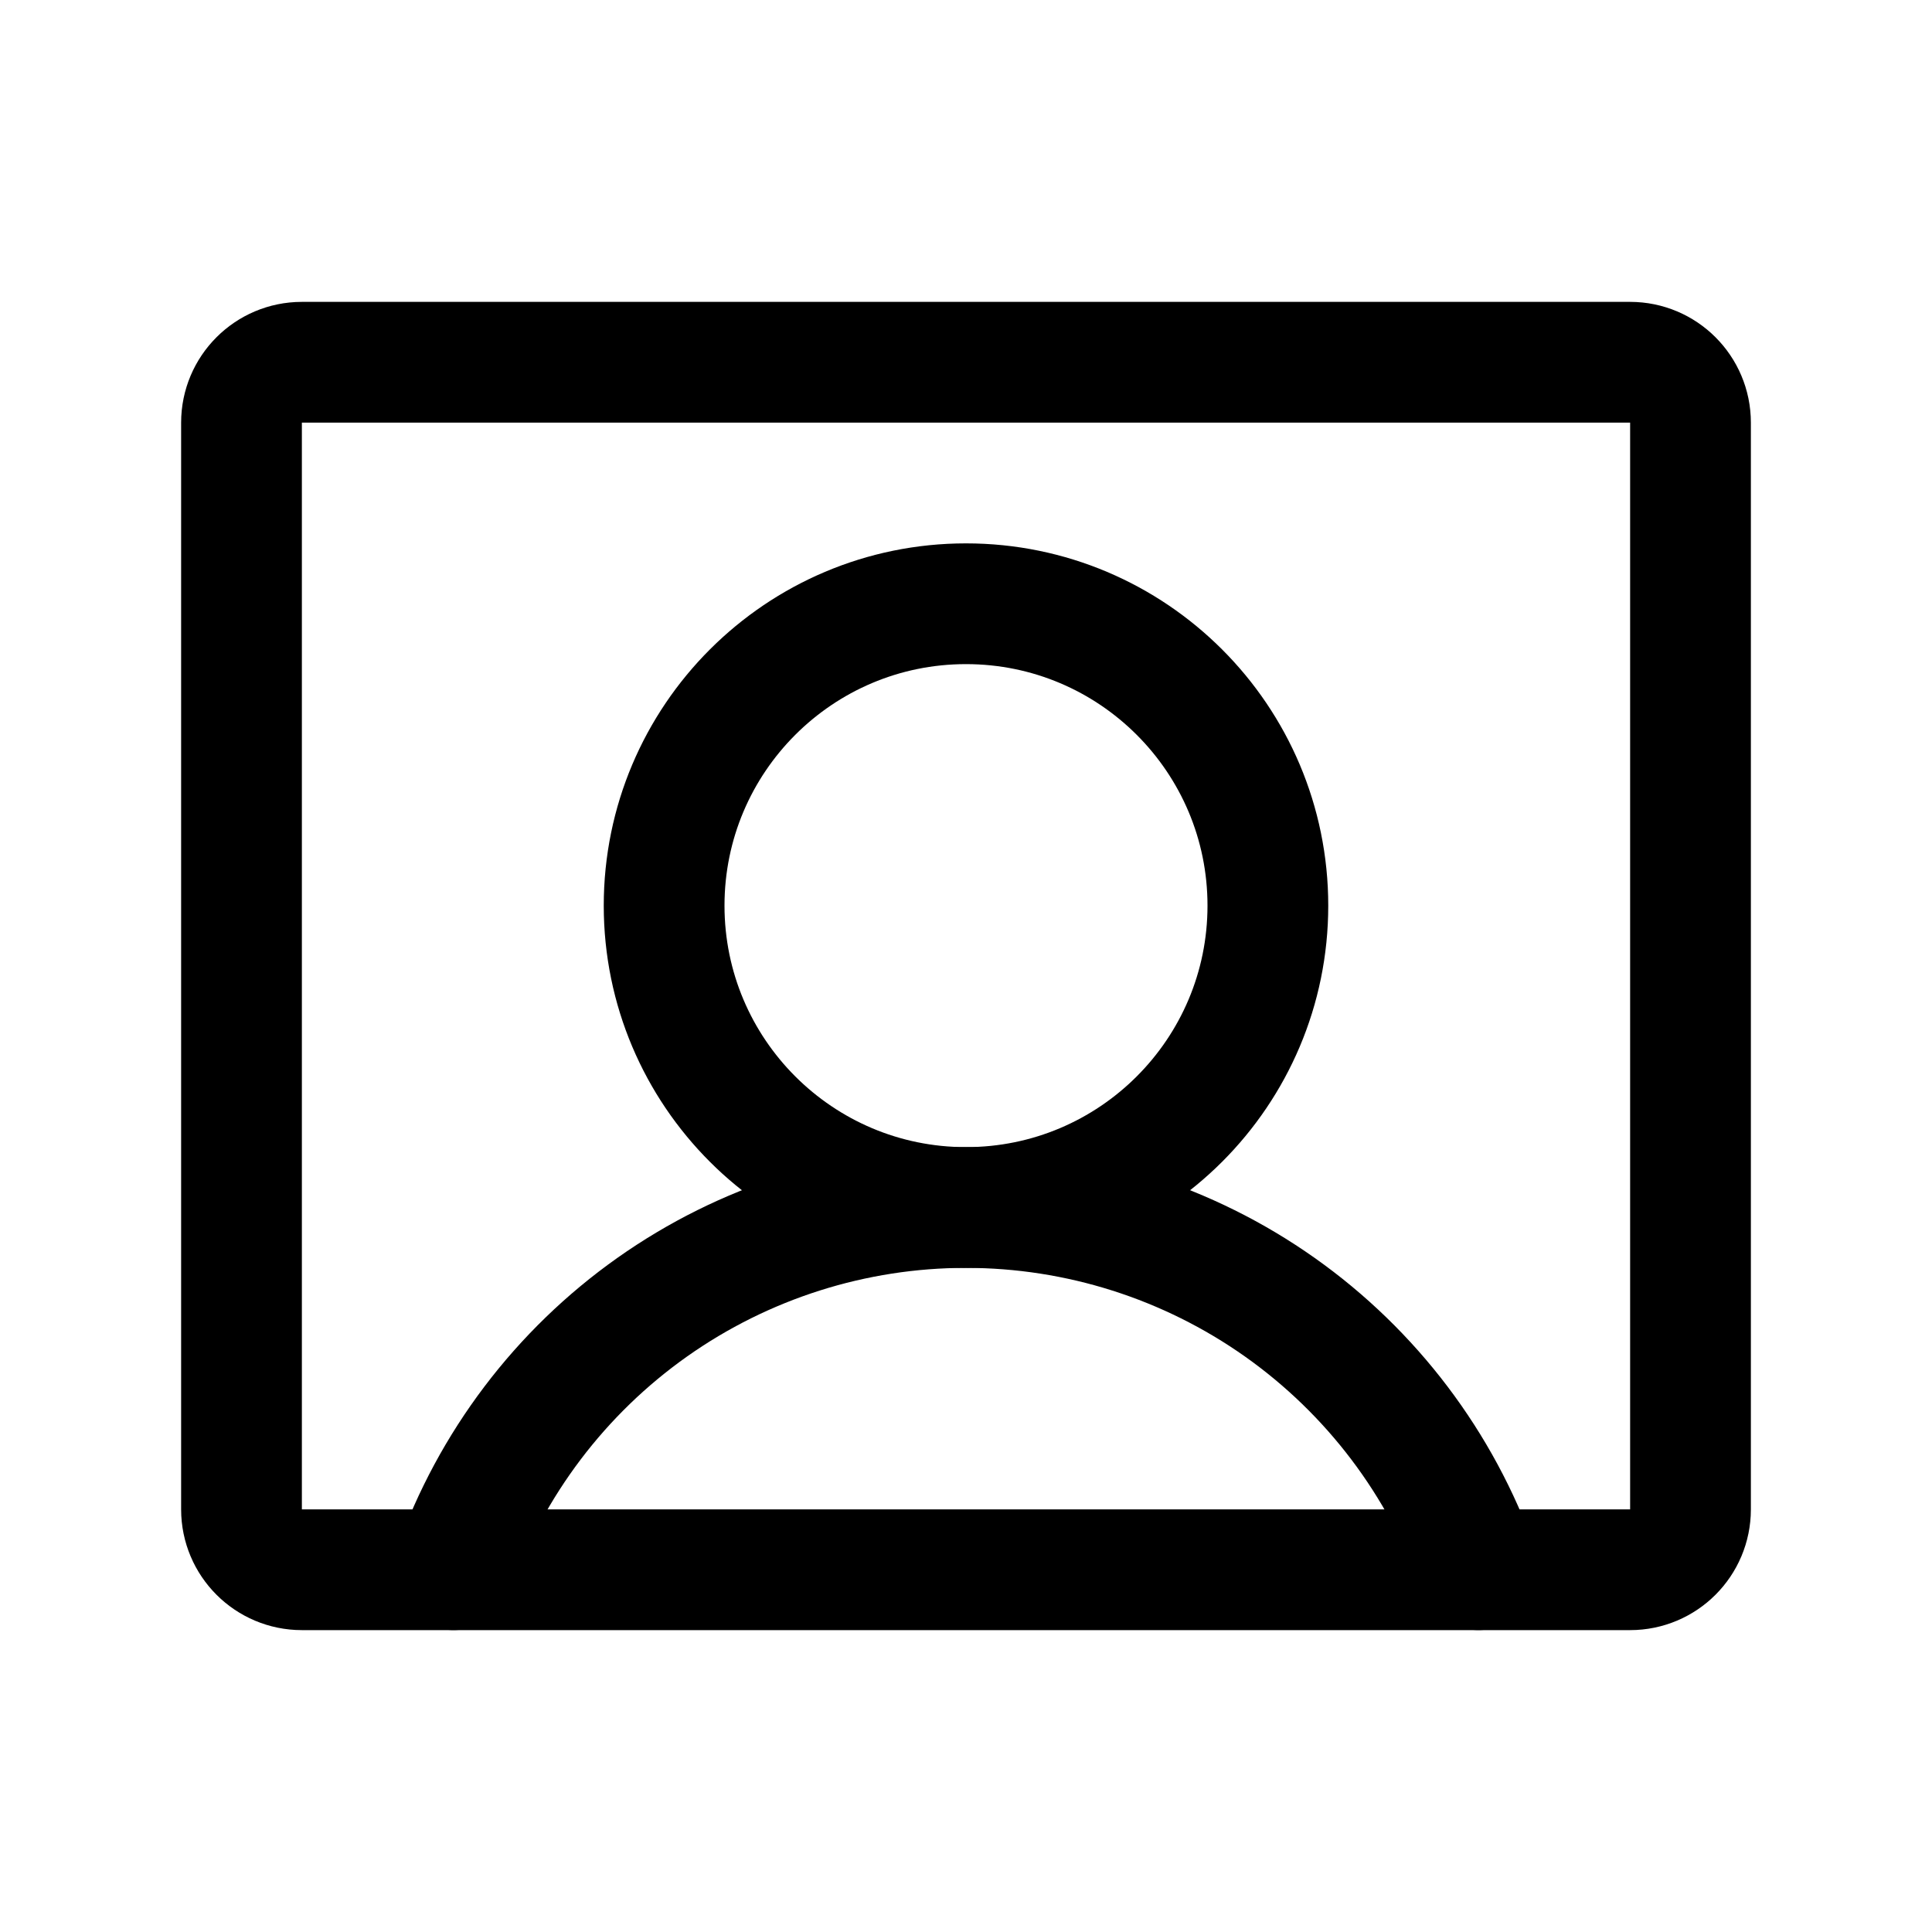 <svg width="32" height="32" viewBox="0 0 32 32" fill="none" xmlns="http://www.w3.org/2000/svg">
<path d="M16 20C18.761 20 21 17.761 21 15C21 12.239 18.761 10 16 10C13.239 10 11 12.239 11 15C11 17.761 13.239 20 16 20Z" stroke="black" stroke-width="2" stroke-linecap="round" stroke-linejoin="round"/>
<path d="M27 6H5C4.448 6 4 6.448 4 7V25C4 25.552 4.448 26 5 26H27C27.552 26 28 25.552 28 25V7C28 6.448 27.552 6 27 6Z" stroke="black" stroke-width="2" stroke-linecap="round" stroke-linejoin="round"/>
<path d="M7.512 25.999C8.133 24.245 9.283 22.726 10.803 21.651C12.323 20.577 14.139 20 16 20C17.861 20 19.677 20.577 21.197 21.651C22.717 22.726 23.867 24.245 24.488 25.999" stroke="black" stroke-width="2" stroke-linecap="round" stroke-linejoin="round"/>
</svg>
